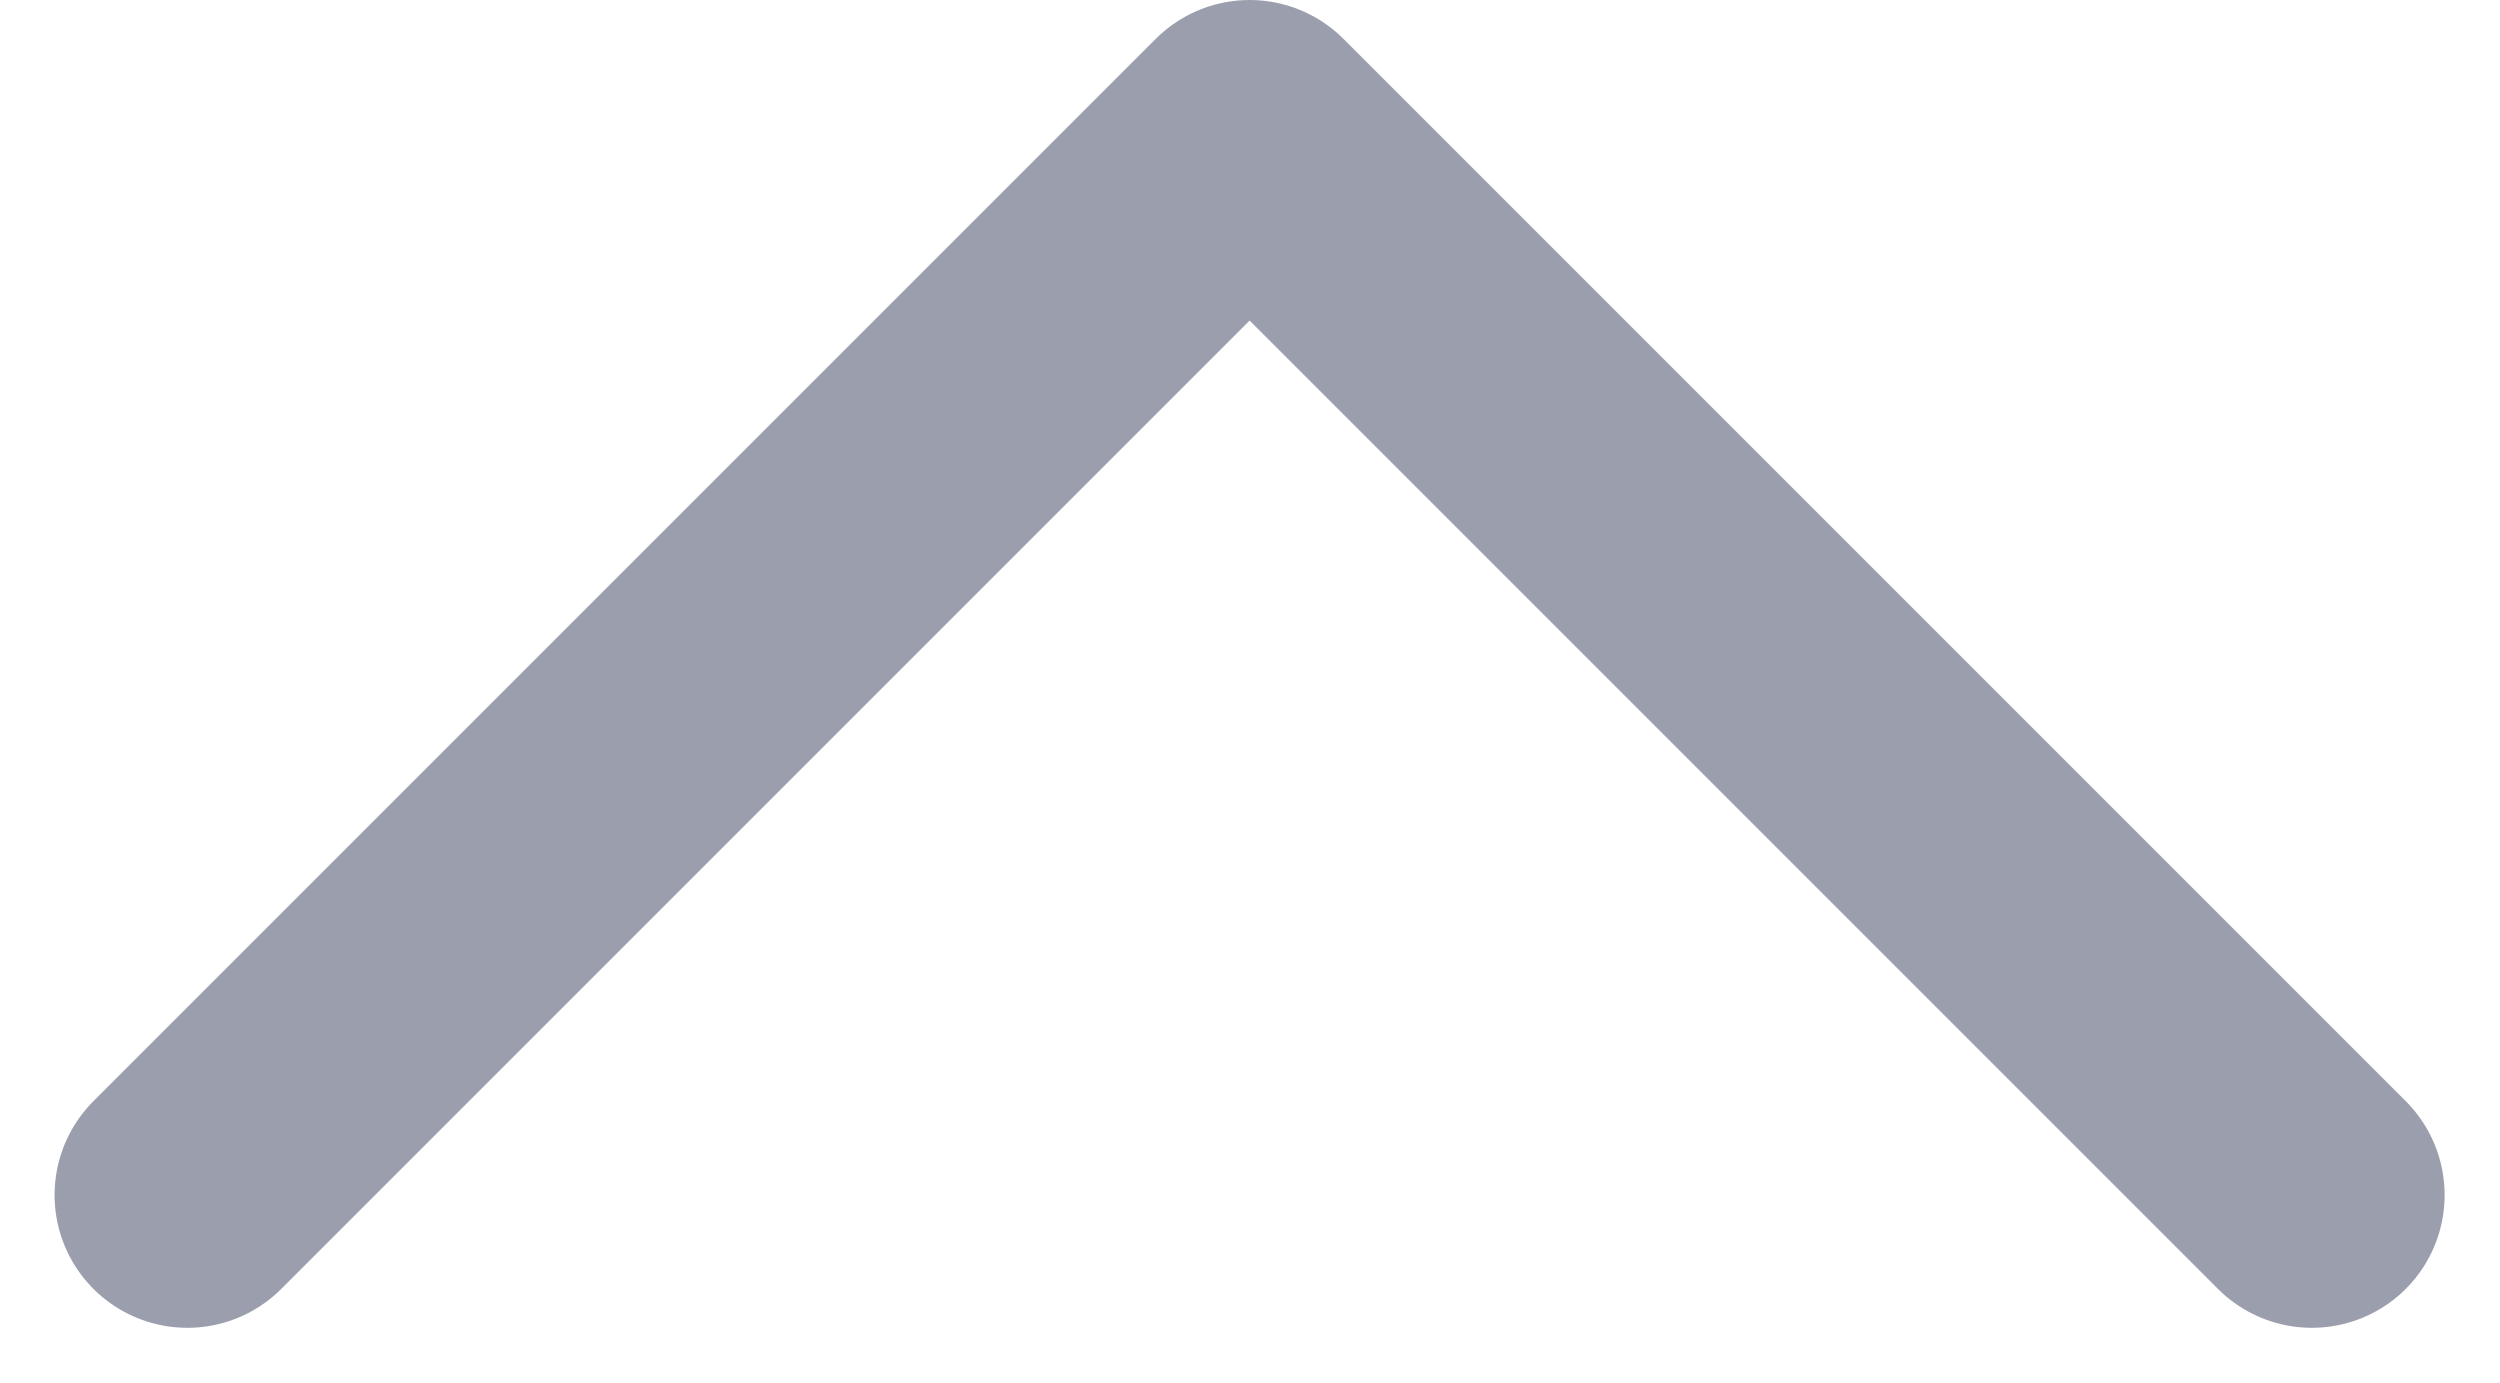 <svg xmlns="http://www.w3.org/2000/svg" width="18.828" height="10.414" viewBox="0 0 18.828 10.414">
  <path id="Контур_31" data-name="Контур 31" d="M1425.232,282.9l8,8-8,8" transform="translate(-281.489 1434.232) rotate(-90)" fill="none" stroke="#9b9fad" stroke-linecap="round" stroke-linejoin="round" stroke-width="2"/>
</svg>
